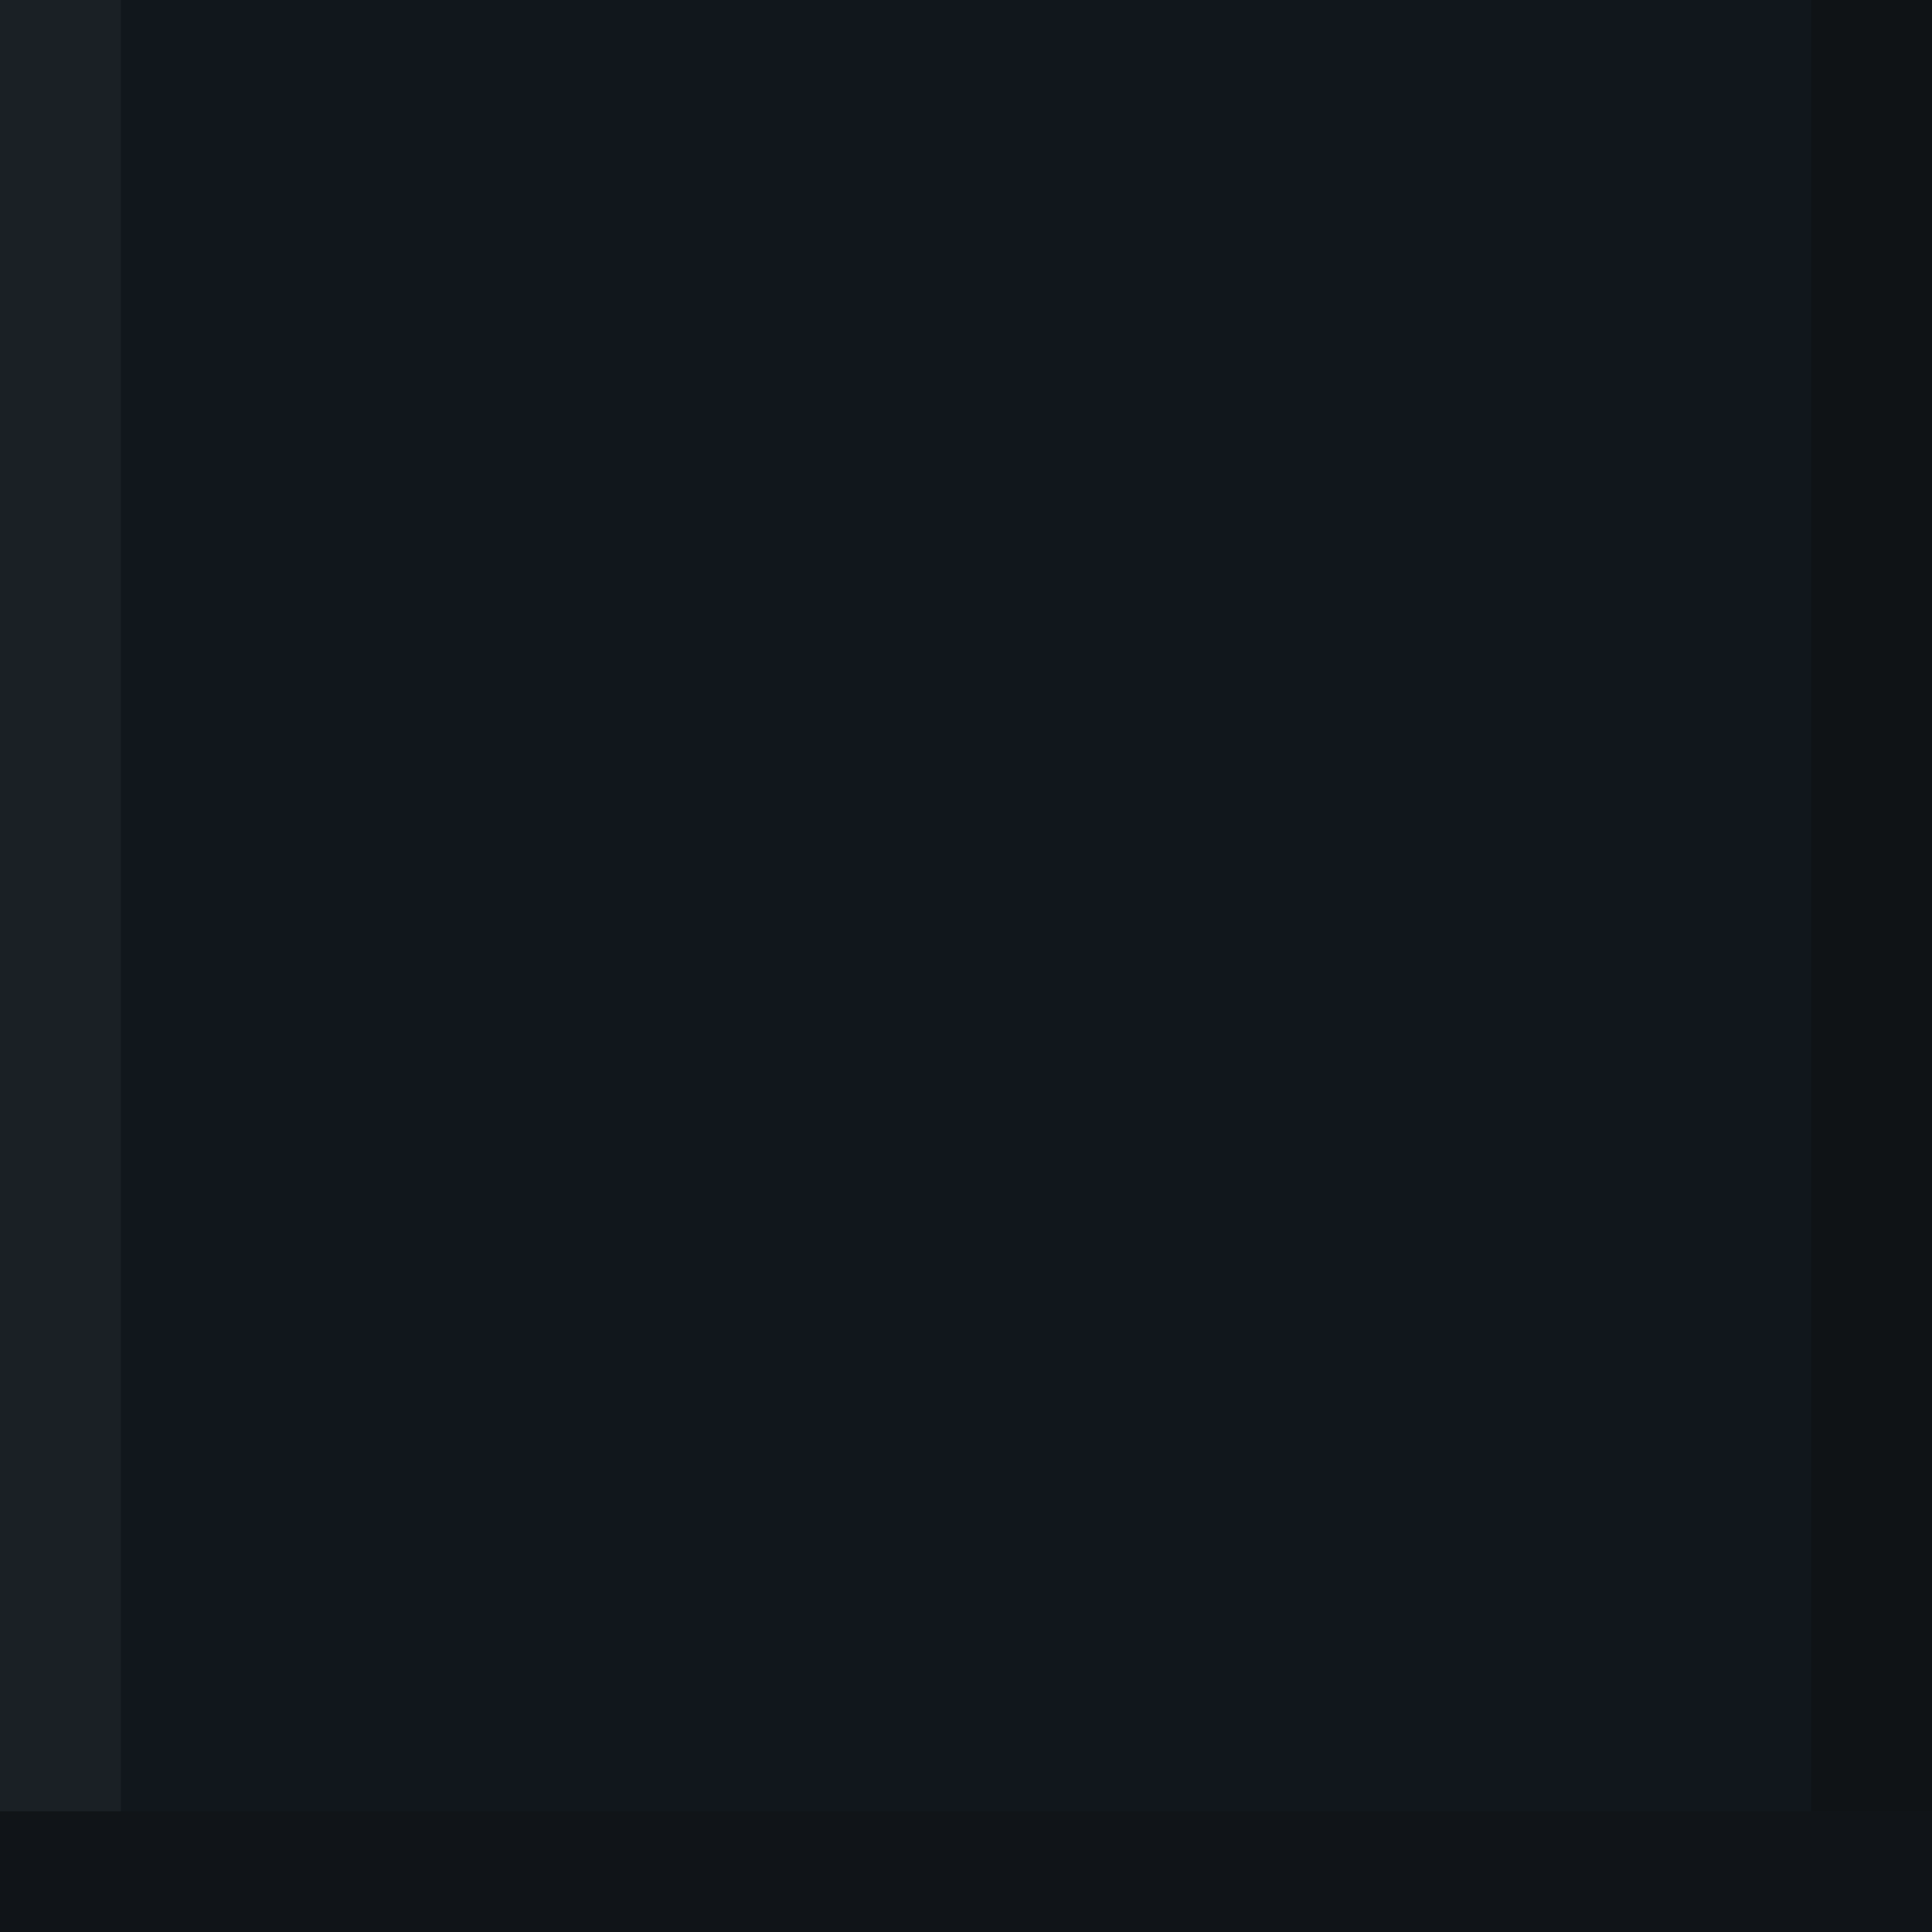 <?xml version="1.0" encoding="UTF-8" standalone="no"?>
<!-- Created with Inkscape (http://www.inkscape.org/) -->

<svg
   xmlns:dc="http://purl.org/dc/elements/1.1/"
   xmlns:cc="http://creativecommons.org/ns#"
   xmlns:rdf="http://www.w3.org/1999/02/22-rdf-syntax-ns#"
   xmlns:svg="http://www.w3.org/2000/svg"
   xmlns="http://www.w3.org/2000/svg"
   xmlns:xlink="http://www.w3.org/1999/xlink"
   xmlns:sodipodi="http://sodipodi.sourceforge.net/DTD/sodipodi-0.dtd"
   xmlns:inkscape="http://www.inkscape.org/namespaces/inkscape"
   width="16px"
   height="16px"
   id="svg3776"
   version="1.1"
   inkscape:version="0.91 r13725"
   sodipodi:docname="column-header.svg">
  <defs
     id="defs3778">
    <linearGradient
       id="linearGradient3778">
      <stop
         style="stop-color:#191919;stop-opacity:1;"
         offset="0"
         id="stop3780" />
      <stop
         style="stop-color:#252525;stop-opacity:1;"
         offset="1"
         id="stop3782" />
    </linearGradient>
    <linearGradient
       id="linearGradient3768">
      <stop
         style="stop-color:#1a1a1a;stop-opacity:1;"
         offset="0"
         id="stop3770" />
      <stop
         style="stop-color:#121212;stop-opacity:1;"
         offset="1"
         id="stop3772" />
    </linearGradient>
    <linearGradient
       id="linearGradient3761">
      <stop
         style="stop-color:#ffffff;stop-opacity:0.686;"
         offset="0"
         id="stop3763" />
      <stop
         style="stop-color:#ffffff;stop-opacity:0.234;"
         offset="1"
         id="stop3765" />
    </linearGradient>
    <linearGradient
       id="linearGradient4326">
      <stop
         style="stop-color:#1e1e1e;stop-opacity:1;"
         offset="0"
         id="stop4328" />
      <stop
         style="stop-color:#101010;stop-opacity:1;"
         offset="1"
         id="stop4330" />
    </linearGradient>
    <linearGradient
       id="linearGradient4318">
      <stop
         style="stop-color:#1a1b20;stop-opacity:1;"
         offset="0"
         id="stop4320" />
      <stop
         style="stop-color:#1a1b20;stop-opacity:0.585;"
         offset="1"
         id="stop4322" />
    </linearGradient>
    <linearGradient
       inkscape:collect="always"
       xlink:href="#linearGradient4326"
       id="linearGradient4332"
       x1="7.839"
       y1="0.022"
       x2="7.839"
       y2="14.933"
       gradientUnits="userSpaceOnUse" />
    <linearGradient
       inkscape:collect="always"
       xlink:href="#linearGradient3761"
       id="linearGradient3767"
       x1="7.657"
       y1="-0.023"
       x2="7.657"
       y2="14.079"
       gradientUnits="userSpaceOnUse" />
    <linearGradient
       inkscape:collect="always"
       xlink:href="#linearGradient4326"
       id="linearGradient3807"
       gradientUnits="userSpaceOnUse"
       x1="7.839"
       y1="0.022"
       x2="7.839"
       y2="14.933" />
    <linearGradient
       inkscape:collect="always"
       xlink:href="#linearGradient3761"
       id="linearGradient3809"
       gradientUnits="userSpaceOnUse"
       x1="7.657"
       y1="-0.023"
       x2="7.657"
       y2="14.079" />
    <linearGradient
       inkscape:collect="always"
       xlink:href="#linearGradient3761"
       id="linearGradient3828"
       gradientUnits="userSpaceOnUse"
       x1="7.657"
       y1="-0.023"
       x2="7.657"
       y2="14.079"
       gradientTransform="matrix(1.004,0,0,1.003,0.028,0.917)" />
    <linearGradient
       inkscape:collect="always"
       xlink:href="#linearGradient3778-8"
       id="linearGradient3784-0"
       x1="-11.352"
       y1="-0.604"
       x2="-11.352"
       y2="15.267"
       gradientUnits="userSpaceOnUse"
       gradientTransform="matrix(1,0,0,0.938,26.938,0.634)" />
    <linearGradient
       id="linearGradient3778-8">
      <stop
         style="stop-color:#040404;stop-opacity:1;"
         offset="0"
         id="stop3780-3" />
      <stop
         style="stop-color:#080808;stop-opacity:1;"
         offset="1"
         id="stop3782-1" />
    </linearGradient>
    <linearGradient
       inkscape:collect="always"
       xlink:href="#linearGradient3778-6"
       id="linearGradient3784-1"
       x1="-11.352"
       y1="-0.604"
       x2="-11.352"
       y2="15.267"
       gradientUnits="userSpaceOnUse"
       gradientTransform="matrix(1,0,0,0.938,26.938,0.634)" />
    <linearGradient
       id="linearGradient3778-6">
      <stop
         style="stop-color:#040404;stop-opacity:1;"
         offset="0"
         id="stop3780-36" />
      <stop
         style="stop-color:#080808;stop-opacity:1;"
         offset="1"
         id="stop3782-8" />
    </linearGradient>
  </defs>
  <sodipodi:namedview
     id="base"
     pagecolor="#ffffff"
     bordercolor="#666666"
     borderopacity="1.0"
     inkscape:pageopacity="0.0"
     inkscape:pageshadow="2"
     inkscape:zoom="22.197802"
     inkscape:cx="6.744255"
     inkscape:cy="6.410229"
     inkscape:current-layer="layer1"
     showgrid="true"
     inkscape:grid-bbox="true"
     inkscape:document-units="px"
     inkscape:window-width="1920"
     inkscape:window-height="1015"
     inkscape:window-x="0"
     inkscape:window-y="26"
     inkscape:window-maximized="1" />
  <g
     id="layer1"
     inkscape:label="Layer 1"
     inkscape:groupmode="layer">
    <rect
       style="fill:#11171c;fill-opacity:1;stroke:none"
       id="rect4316"
       width="16"
       height="16"
       x="0"
       y="0" />
    <rect
       style="opacity:0.4;fill:#0e0e0e;fill-opacity:1;stroke:none"
       id="rect3776"
       width="1"
       height="15"
       x="15"
       y="-15"
       ry="0"
       transform="scale(1,-1)" />
    <rect
       style="opacity:0.3;fill:#0e0e0e;fill-opacity:1;stroke:none"
       id="rect3776-8"
       width="1"
       height="16"
       x="15"
       y="-16"
       ry="0"
       transform="matrix(0,1,-1,0,0,0)" />
    <rect
       style="opacity:0.04;fill:#ffffff;fill-opacity:1;stroke:none"
       id="rect3776-2"
       width="1"
       height="15"
       x="0"
       y="-15"
       ry="0"
       transform="scale(1,-1)" />
  </g>
</svg>
